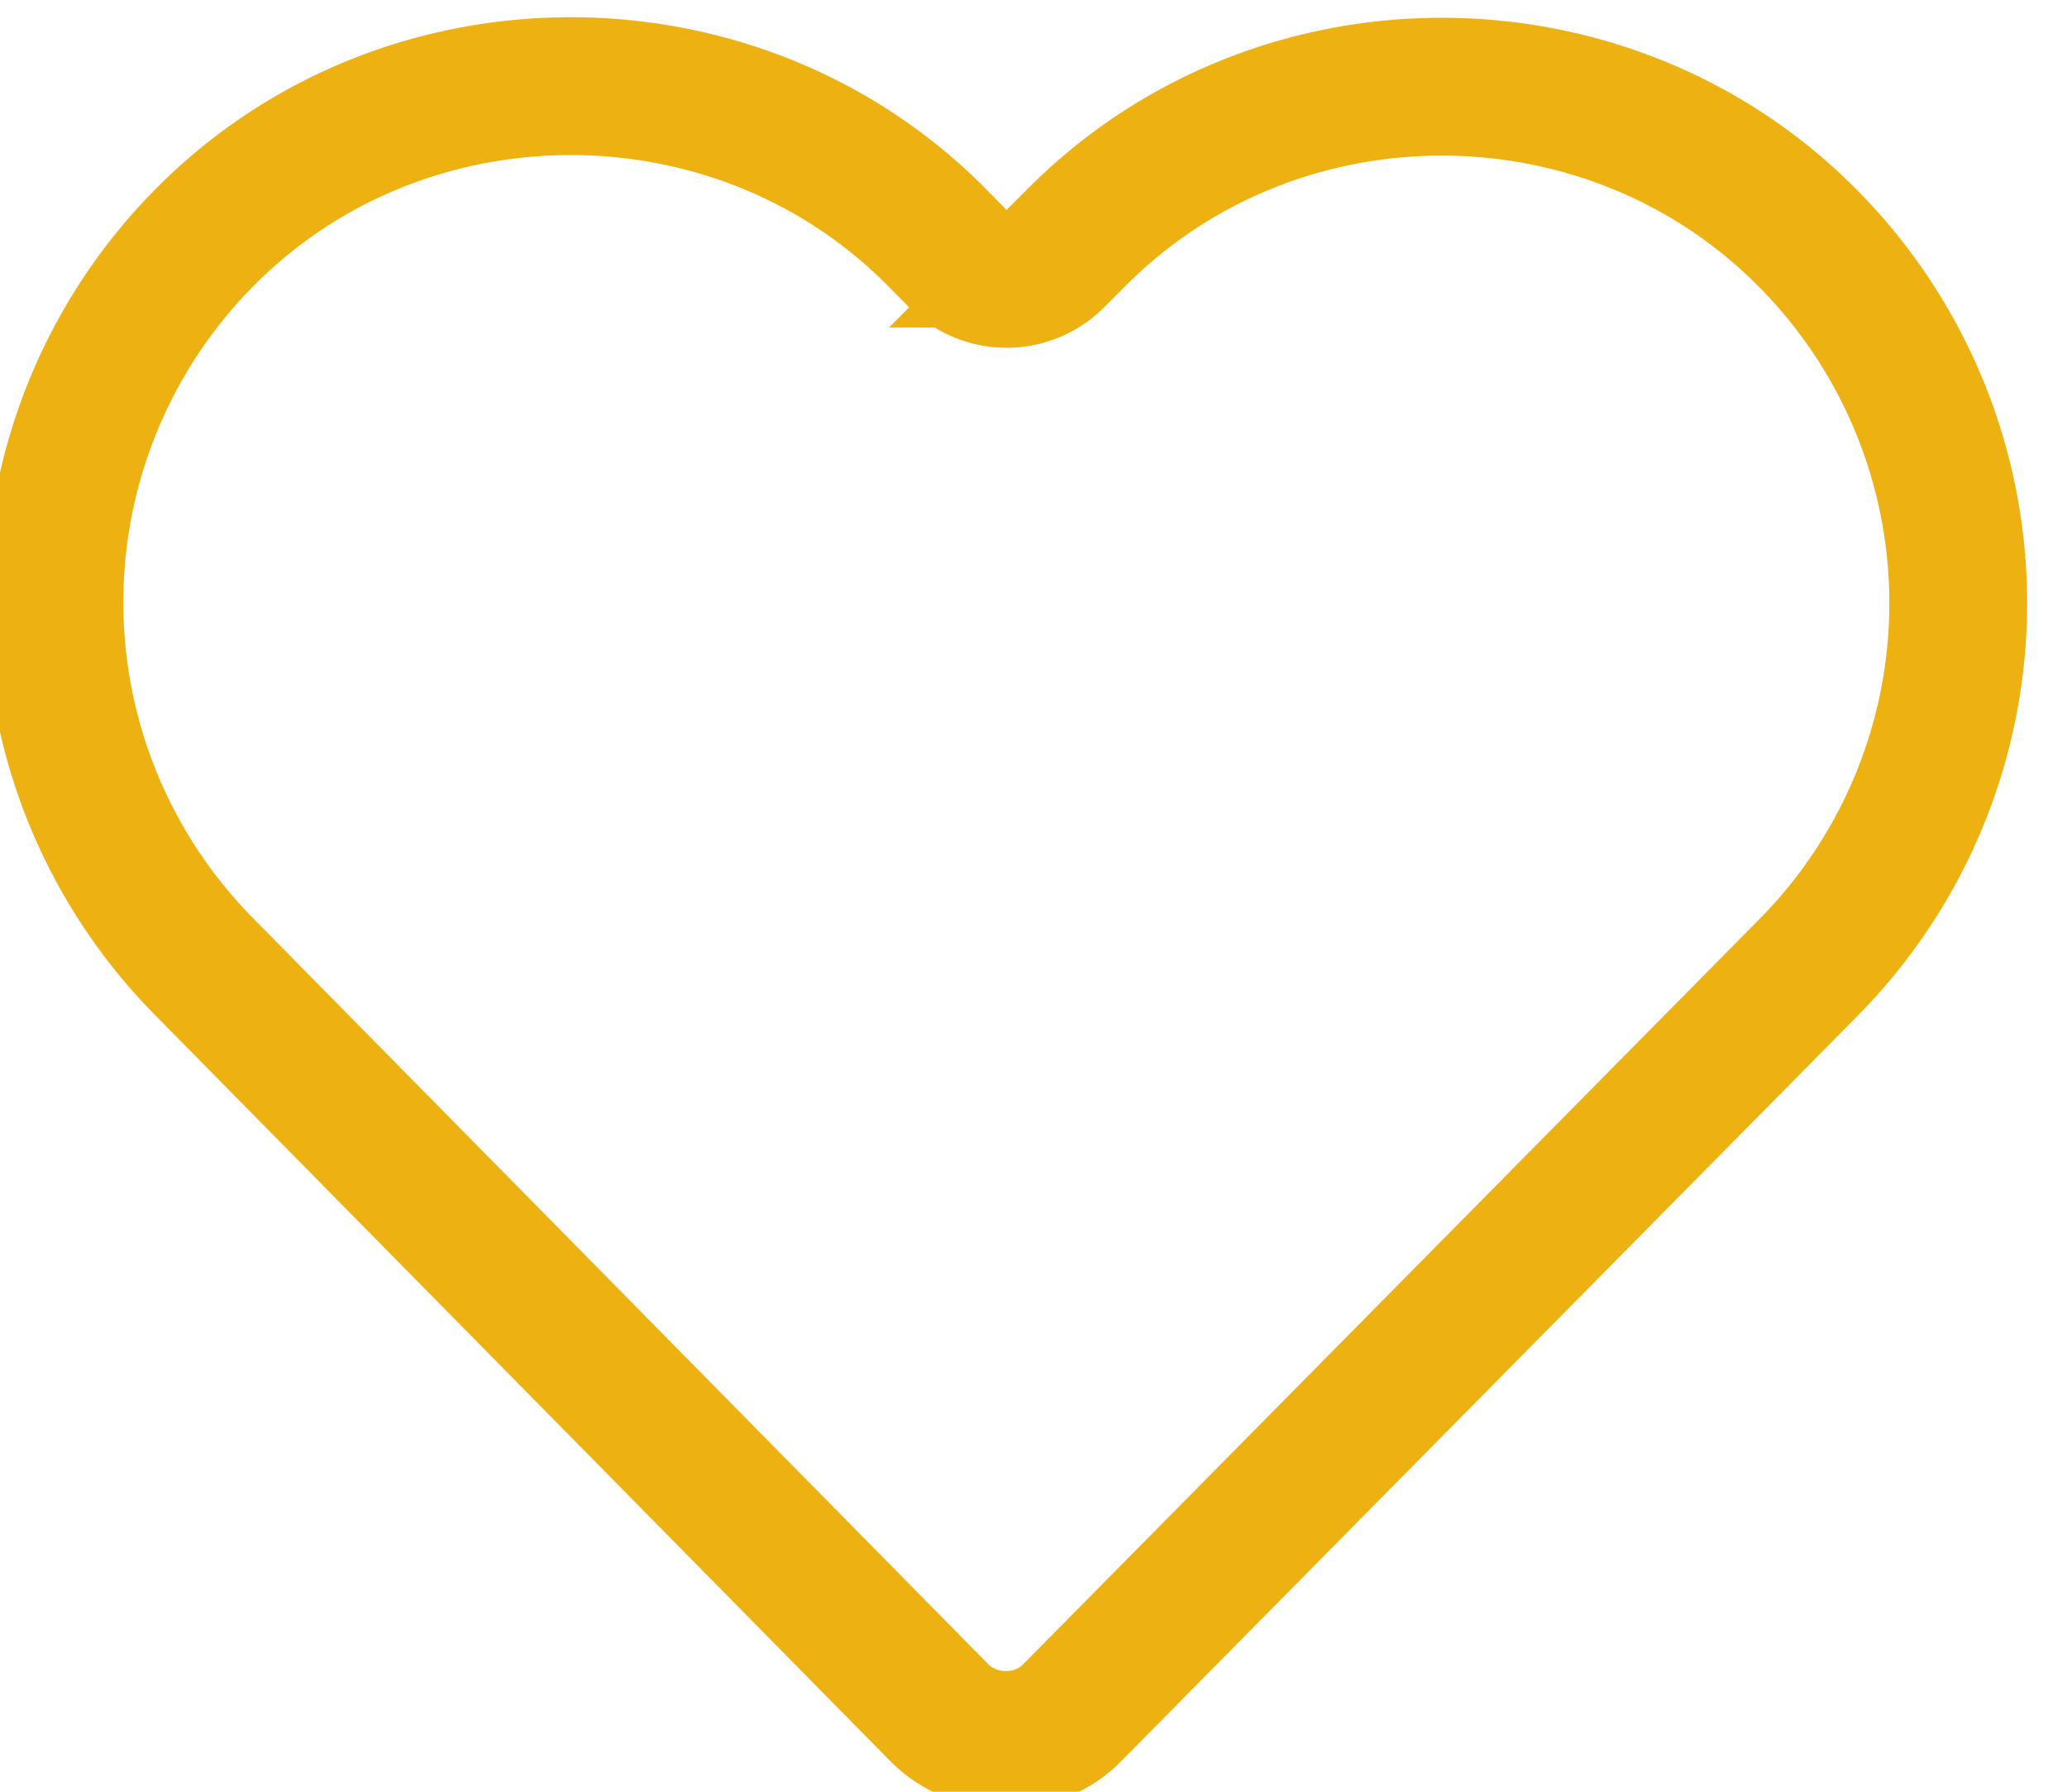<svg id="heart" xmlns="http://www.w3.org/2000/svg" viewBox="0 0 30 26"><path d="M2.965 3.45a7.52 7.52 0 0 0 0 10.58L13.63 24.85c.51.515 1.355.535 1.89.045l10.724-10.852a7.515 7.515 0 0 0 0-10.58c-2.903-2.94-7.734-2.94-10.637 0l-.29.29a1 1 0 0 1-1.42-.005l-.295-.299C12.151 1.98 10.216 1.25 8.284 1.25c-1.933 0-3.867.73-5.319 2.2z" fill="none" stroke="#edb112" stroke-width="2"></path></svg>